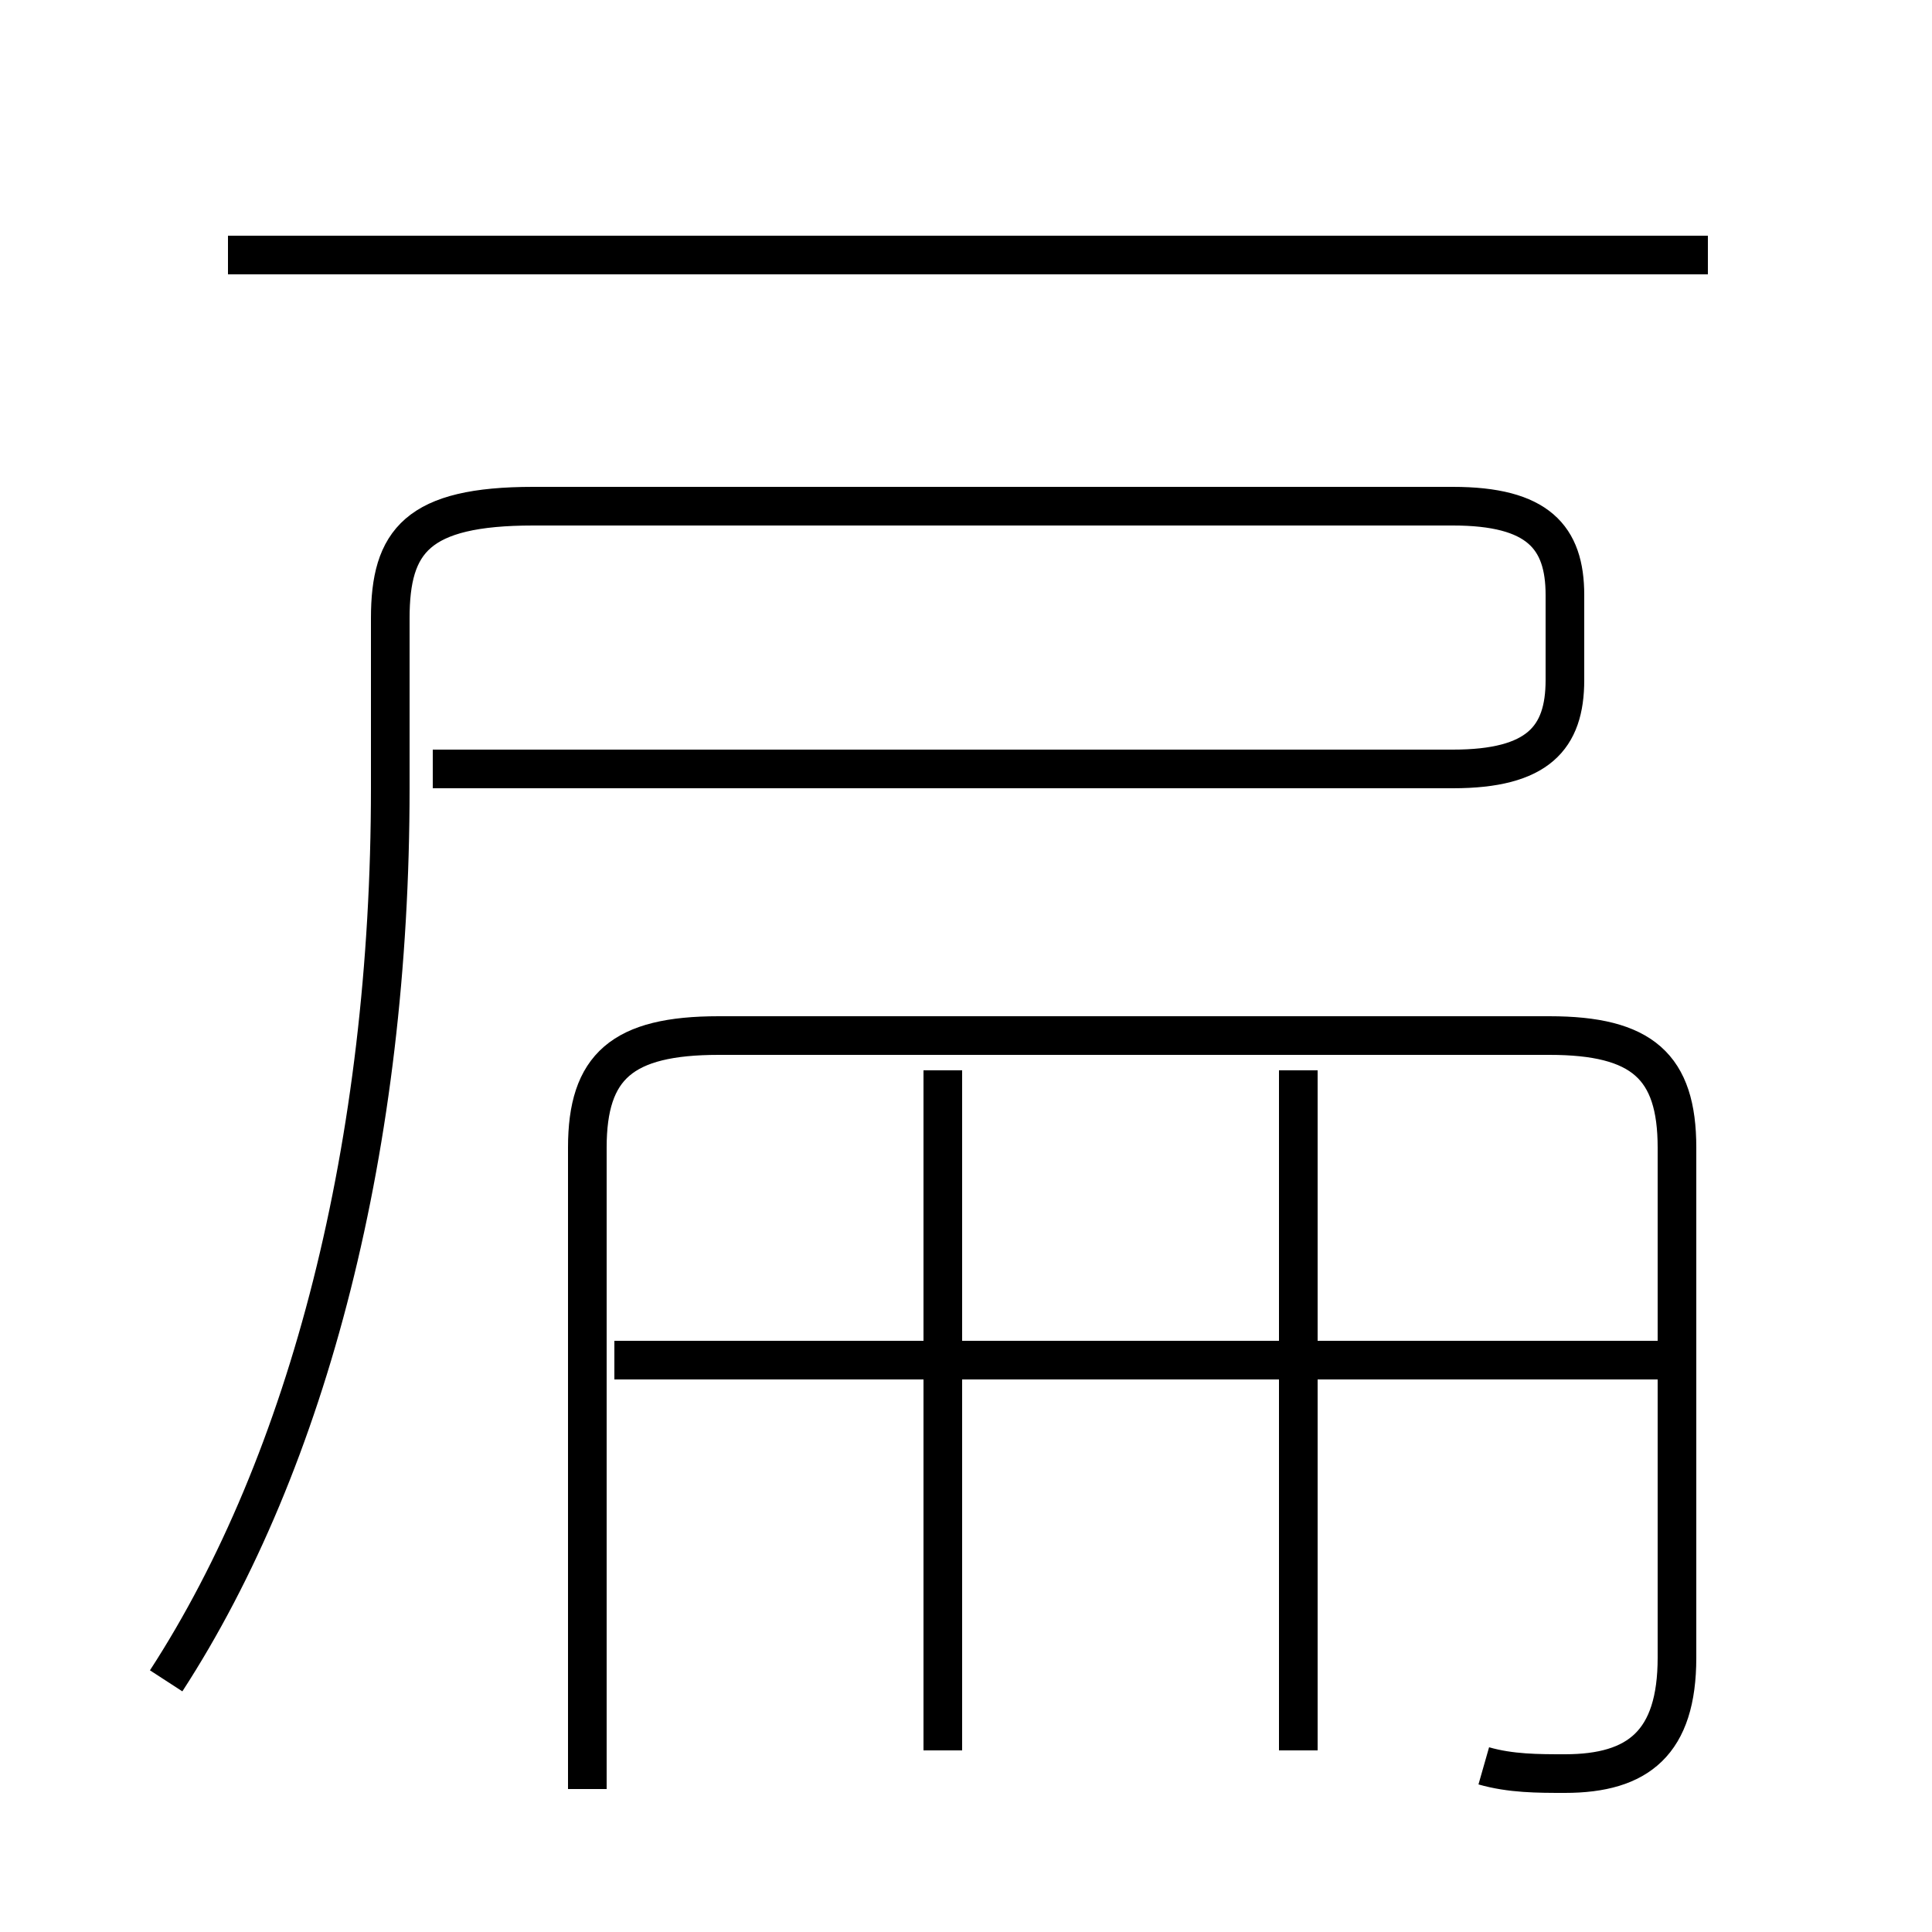 <?xml version='1.0' encoding='utf8'?>
<svg viewBox="0.0 -6.0 50.0 50.0" version="1.1" xmlns="http://www.w3.org/2000/svg">
<rect x="0.0" y="-6.0" width="50.0" height="50.0" fill="#808080" stroke="none"/>
<rect x="-1000" y="-1000" width="2000" height="2000" stroke="white" fill="white"/>
<g style="fill:white;stroke:#000000;  stroke-width:1">
<path d="M 4.3 -0.5 C 8.0 -6.2 10.1 -14.4 10.1 -23.6 L 10.1 -28.0 C 10.1 -30.0 10.8 -30.9 13.8 -30.9 L 37.6 -30.9 C 39.8 -30.9 40.5 -30.1 40.5 -28.6 L 40.5 -26.4 C 40.5 -24.9 39.8 -24.1 37.6 -24.1 L 11.2 -24.1 M 24.4 1.3 L 24.4 -16.3 M 38.4 1.7 C 39.1 1.9 39.8 1.9 40.5 1.9 C 42.4 1.9 43.4 1.1 43.4 -1.1 L 43.4 -14.3 C 43.4 -16.4 42.5 -17.2 40.1 -17.2 L 18.6 -17.2 C 16.1 -17.2 15.2 -16.4 15.2 -14.3 L 15.2 2.3 M 43.0 -8.8 L 15.9 -8.8 M 33.6 1.3 L 33.6 -16.3 M 44.2 -37.4 L 5.9 -37.4" transform="translate(0.0 38.0)" />
</g>
</svg>